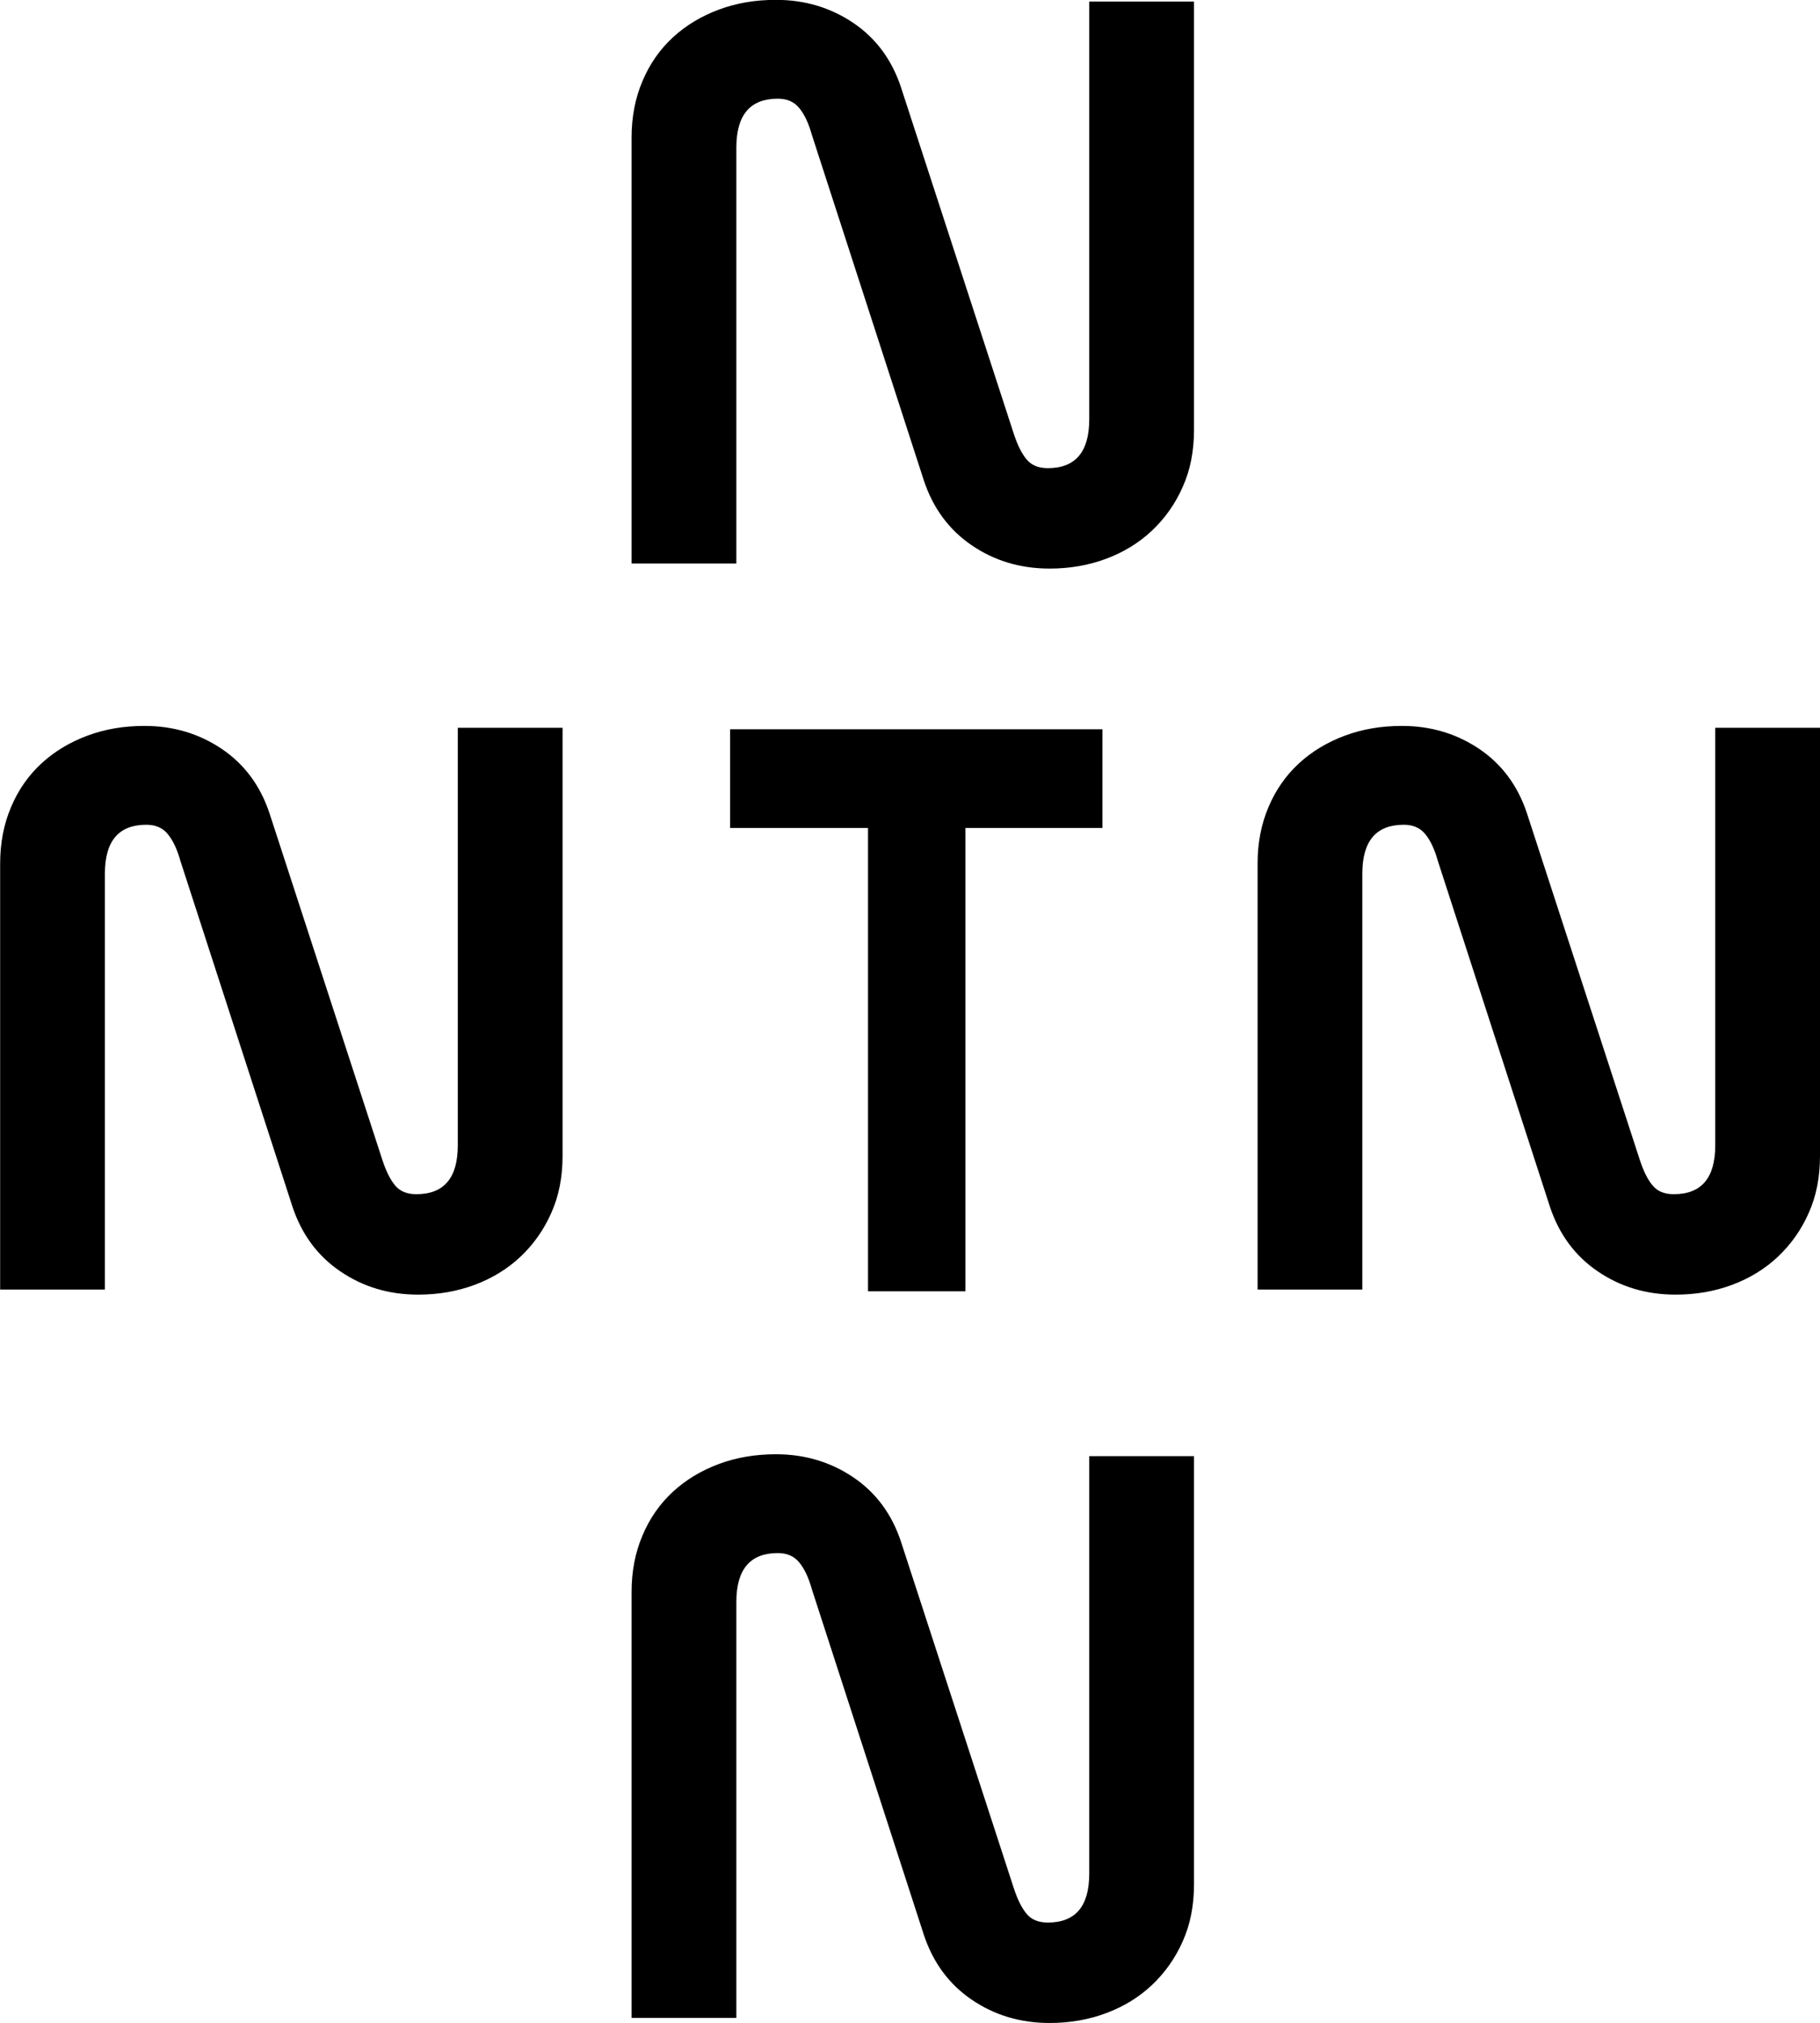 <svg width="90" height="100" viewBox="0 0 90 100" fill="none" xmlns="http://www.w3.org/2000/svg">
<g clip-path="url(#clip0_9_104)">
<path d="M22.638 56.62C22.638 58.235 21.953 59.036 20.589 59.036C20.134 59.036 19.785 58.897 19.547 58.612C19.304 58.328 19.093 57.904 18.908 57.342L13.326 40.203C12.871 38.832 12.08 37.773 10.96 37.018C9.833 36.264 8.568 35.886 7.144 35.886C6.129 35.886 5.18 36.045 4.317 36.37C3.447 36.694 2.689 37.151 2.05 37.74C1.41 38.329 0.903 39.051 0.547 39.898C0.185 40.745 0.007 41.679 0.007 42.698V63.749H5.187V43.188C5.187 41.573 5.872 40.772 7.236 40.772C7.691 40.772 8.047 40.924 8.297 41.235C8.554 41.546 8.759 41.983 8.917 42.546L14.46 59.645C14.914 61.016 15.705 62.088 16.826 62.849C17.953 63.617 19.231 64.001 20.681 64.001C21.67 64.001 22.599 63.842 23.469 63.518C24.339 63.193 25.097 62.73 25.736 62.128C26.375 61.525 26.889 60.804 27.258 59.969C27.634 59.135 27.819 58.195 27.819 57.15V35.979H22.638V56.627V56.62Z" fill="black"/>
<path d="M47.742 63.836V40.931H54.167H54.517V36.052H54.167H54.108H36.103V40.931H42.924V63.836H47.742Z" fill="black"/>
<path d="M84.82 35.972V56.62C84.82 58.235 84.134 59.036 82.77 59.036C82.315 59.036 81.966 58.897 81.729 58.612C81.485 58.328 81.274 57.904 81.09 57.342L75.507 40.203C75.053 38.832 74.262 37.773 73.141 37.018C72.014 36.264 70.749 35.886 69.326 35.886C68.311 35.886 67.362 36.045 66.498 36.37C65.628 36.694 64.87 37.151 64.231 37.74C63.592 38.329 63.084 39.051 62.728 39.898C62.366 40.745 62.188 41.679 62.188 42.698V63.749H67.368V43.188C67.368 41.573 68.053 40.772 69.418 40.772C69.873 40.772 70.228 40.924 70.479 41.235C70.736 41.546 70.94 41.983 71.098 42.546L76.641 59.645C77.096 61.016 77.887 62.088 79.007 62.849C80.134 63.617 81.412 64.001 82.862 64.001C83.851 64.001 84.78 63.842 85.65 63.518C86.52 63.193 87.278 62.73 87.917 62.128C88.557 61.525 89.071 60.804 89.44 59.969C89.815 59.135 90 58.195 90 57.15V35.979H84.82V35.972Z" fill="black"/>
<path d="M53.864 20.727C53.864 22.342 53.179 23.143 51.815 23.143C51.36 23.143 51.011 23.004 50.773 22.719C50.529 22.435 50.319 22.011 50.134 21.448L44.552 4.31C44.097 2.939 43.306 1.88 42.186 1.125C41.059 0.371 39.794 -0.007 38.37 -0.007C37.355 -0.007 36.406 0.152 35.543 0.477C34.673 0.801 33.915 1.258 33.276 1.847C32.636 2.436 32.129 3.158 31.773 4.005C31.41 4.852 31.232 5.786 31.232 6.805V27.857H36.413V7.295C36.413 5.68 37.098 4.879 38.462 4.879C38.917 4.879 39.273 5.031 39.523 5.342C39.78 5.653 39.985 6.09 40.143 6.653L45.685 23.752C46.14 25.122 46.931 26.195 48.051 26.956C49.178 27.724 50.457 28.108 51.907 28.108C52.895 28.108 53.825 27.949 54.695 27.625C55.565 27.3 56.322 26.837 56.962 26.235C57.601 25.632 58.115 24.911 58.484 24.076C58.86 23.242 59.044 22.302 59.044 21.256V0.079H53.864V20.727Z" fill="black"/>
<path d="M53.864 92.625C53.864 94.241 53.179 95.042 51.815 95.042C51.36 95.042 51.011 94.903 50.773 94.618C50.529 94.333 50.319 93.91 50.134 93.347L44.552 76.208C44.097 74.838 43.306 73.779 42.186 73.024C41.059 72.269 39.794 71.892 38.37 71.892C37.355 71.892 36.406 72.051 35.543 72.375C34.673 72.7 33.915 73.156 33.276 73.746C32.636 74.335 32.129 75.056 31.773 75.904C31.41 76.751 31.232 77.684 31.232 78.704V99.755H36.413V79.194C36.413 77.578 37.098 76.777 38.462 76.777C38.917 76.777 39.273 76.93 39.523 77.241C39.78 77.552 39.985 77.989 40.143 78.552L45.685 95.651C46.14 97.021 46.931 98.094 48.051 98.855C49.178 99.623 50.457 100.007 51.907 100.007C52.895 100.007 53.825 99.848 54.695 99.523C55.565 99.199 56.322 98.736 56.962 98.133C57.601 97.531 58.115 96.809 58.484 95.975C58.86 95.141 59.044 94.201 59.044 93.155V71.985H53.864V92.632V92.625Z" fill="black"/>
</g>
<defs>
<clipPath id="clip0_9_104">
<rect width="90" height="100" fill="white"/>
</clipPath>
</defs>
</svg>
